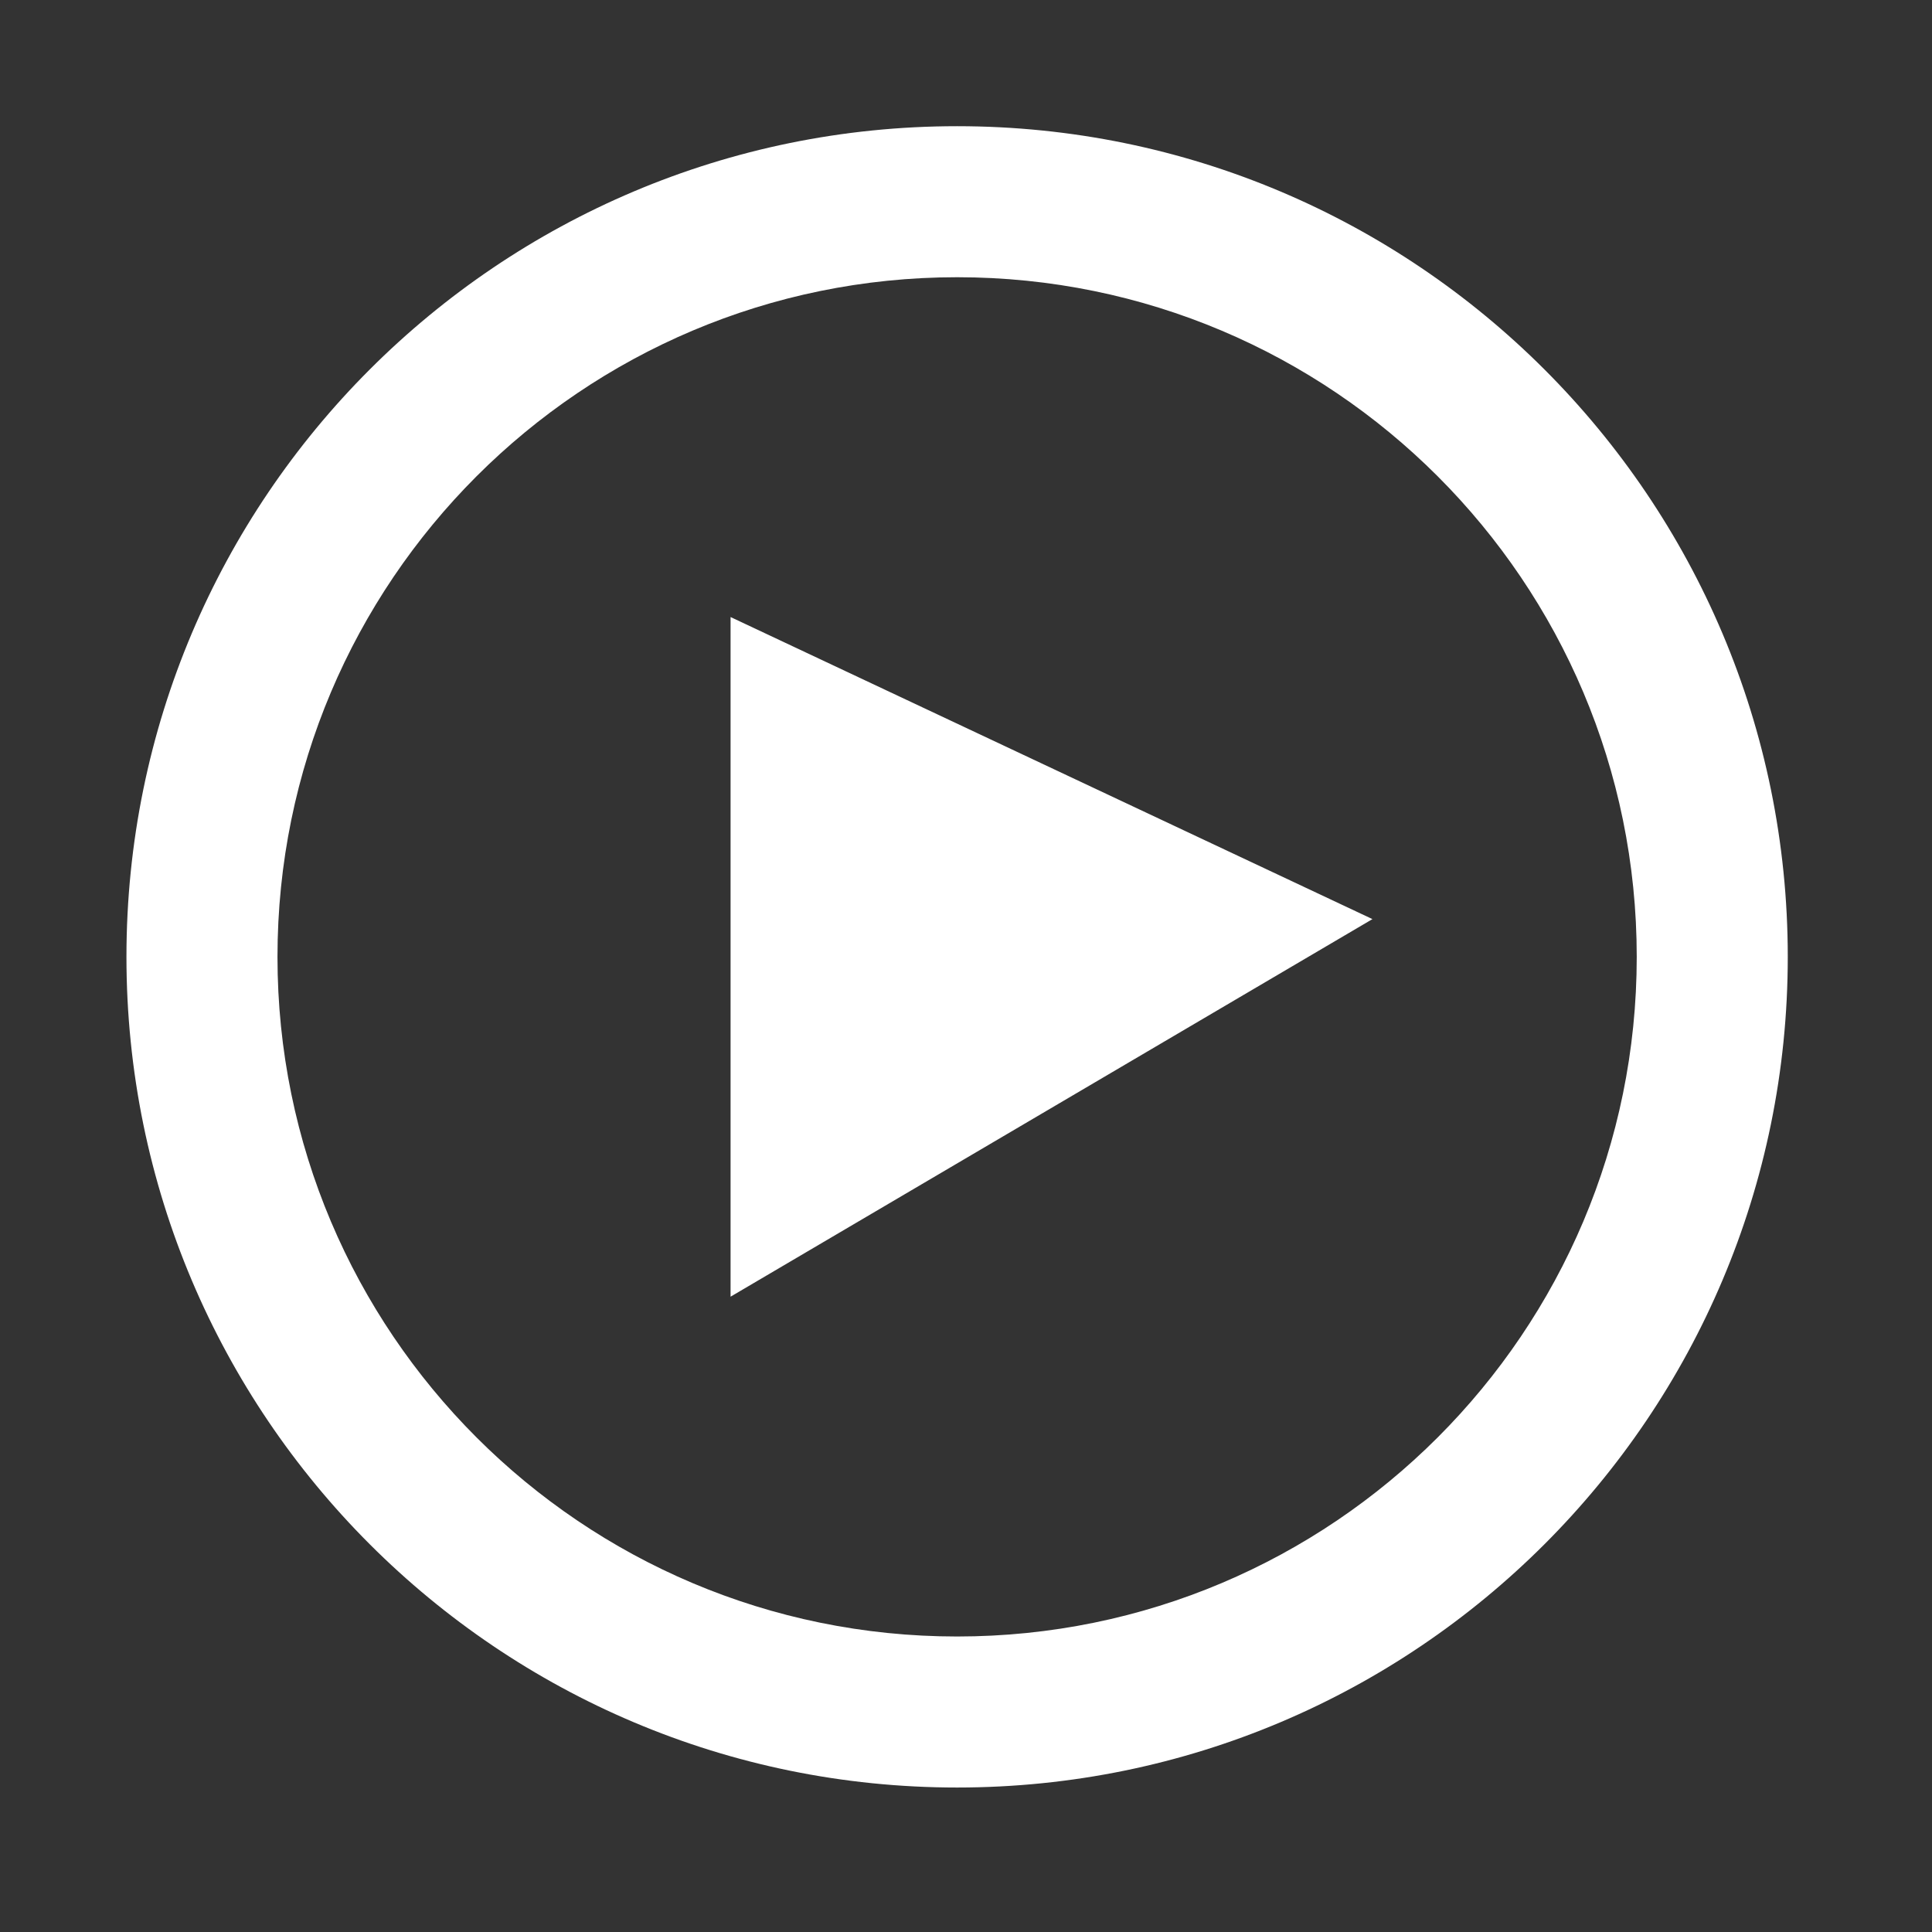 <?xml version="1.0" standalone="no"?><!DOCTYPE svg PUBLIC "-//W3C//DTD SVG 1.1//EN" "http://www.w3.org/Graphics/SVG/1.1/DTD/svg11.dtd"><svg width="32" height="32" viewBox="0 0 32 32" version="1.1" xmlns="http://www.w3.org/2000/svg" xmlns:xlink="http://www.w3.org/1999/xlink"><rect x="0" y="0" width="32" height="32" fill="#333333" stroke="none"/><defs><style type="text/css"><![CDATA[
@font-face { font-family: ifont; src: url("//at.alicdn.com/t/font_1442373896_4754455.eot?#iefix") format("embedded-opentype"), url("//at.alicdn.com/t/font_1442373896_4754455.woff") format("woff"), url("//at.alicdn.com/t/font_1442373896_4754455.ttf") format("truetype"), url("//at.alicdn.com/t/font_1442373896_4754455.svg#ifont") format("svg"); }

]]></style></defs><g class="transform-group"><g transform="scale(0.031, 0.031)"><path d="M511.379 67.426c-245.126 0-443.819 198.699-443.819 443.819 0 245.124 198.693 443.819 443.819 443.819 245.124 0 443.819-198.695 443.819-443.819C955.198 266.131 756.503 67.426 511.379 67.426L511.379 67.426zM511.379 874.372c-200.547 0-363.123-162.572-363.123-363.122 0-200.547 162.577-363.129 363.123-363.129 200.551 0 363.122 162.583 363.122 363.129C874.5 711.802 711.929 874.372 511.379 874.372L511.379 874.372zM390.339 692.812l342.954-201.735L390.339 329.684 390.339 692.812 390.339 692.812zM390.339 692.812" fill="#fff"></path></g></g></svg>